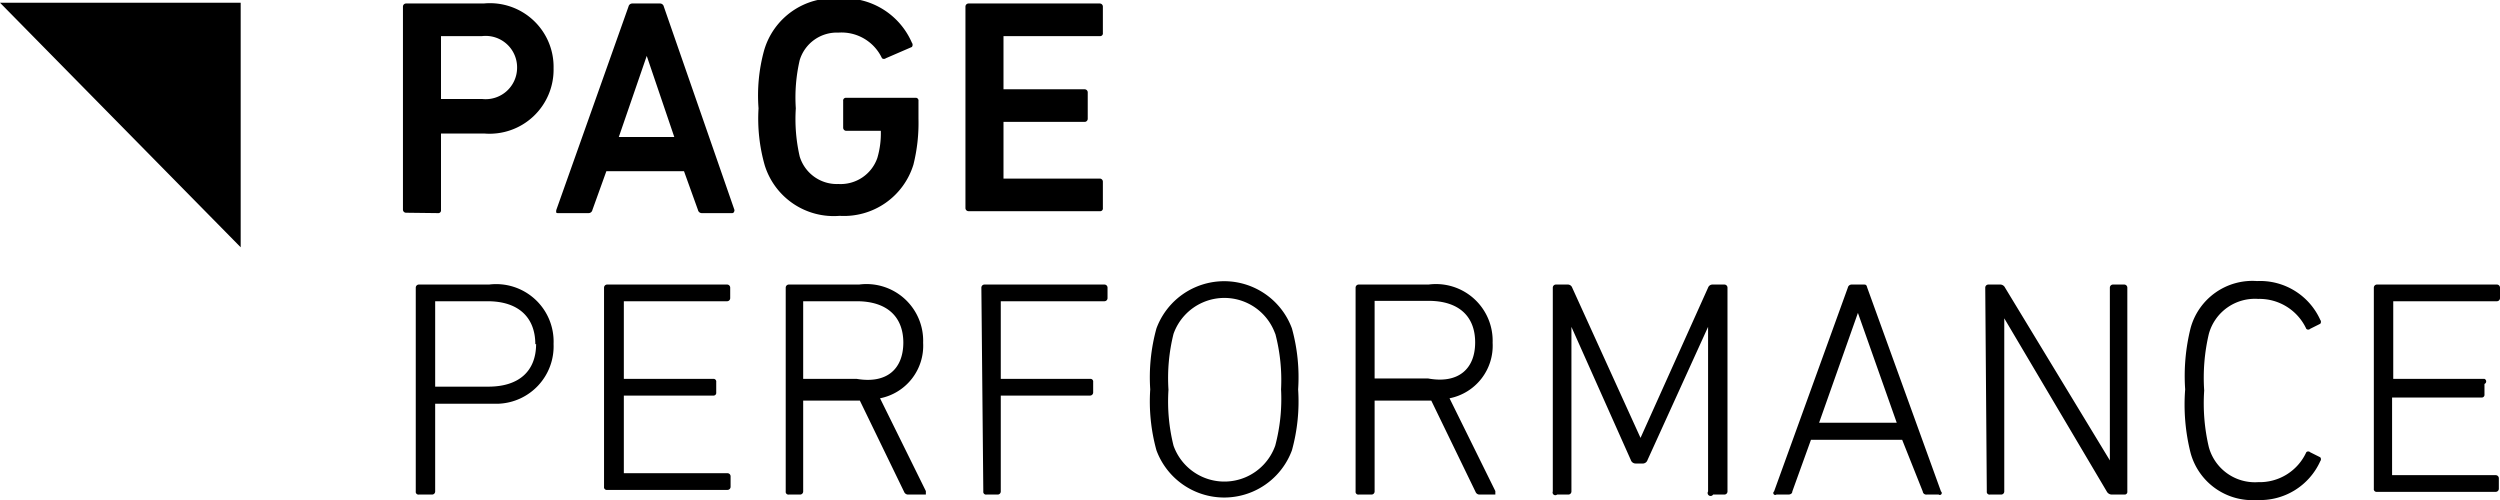 <svg xmlns="http://www.w3.org/2000/svg" viewBox="0 0 64.4 12.88"><path d="M6.2 6.37L0 .07h6.2v6.3zM10.79 12.74a.07.07 0 0 1-.08-.08V7.41a.08.08 0 0 1 .08-.08h1.81a1.48 1.48 0 0 1 1.66 1.53 1.48 1.48 0 0 1-1.42 1.54h-1.63v2.26a.08.08 0 0 1-.08.08zm3-3.87c0-.69-.43-1.11-1.23-1.11h-1.35v2.2h1.37c.8 0 1.23-.41 1.23-1.1zM15.56 7.41a.08.08 0 0 1 .08-.08h3.09a.08.08 0 0 1 .08.08v.27a.08.08 0 0 1-.08.08h-2.66v2h2.3a.07.07 0 0 1 .08.08v.27a.07.07 0 0 1-.06.08h-2.32v2h2.67a.08.08 0 0 1 .08.08v.27a.08.08 0 0 1-.08.08h-3.1a.07.07 0 0 1-.08-.08zM23.39 12.74a.11.11 0 0 1-.1-.07l-1.14-2.35h-1.46v2.34a.08.08 0 0 1-.08.08h-.29a.07.07 0 0 1-.08-.08V7.41a.08.08 0 0 1 .08-.08h1.81a1.46 1.46 0 0 1 1.65 1.5 1.38 1.38 0 0 1-1.11 1.43l1.18 2.39v.09zm-.12-3.91c0-.68-.43-1.07-1.2-1.07h-1.38v2h1.38c.77.13 1.2-.25 1.2-.94zM25.28 7.41a.08.08 0 0 1 .08-.08h3.09a.08.08 0 0 1 .08.08v.27a.08.08 0 0 1-.08.08h-2.67v2h2.3a.07.07 0 0 1 .08.08v.27a.08.08 0 0 1-.08.08h-2.3v2.47a.08.08 0 0 1-.08.08h-.29a.07.07 0 0 1-.08-.08zM29.79 11.6a4.72 4.72 0 0 1-.16-1.57 4.72 4.72 0 0 1 .16-1.57 1.86 1.86 0 0 1 3.49 0 4.72 4.72 0 0 1 .16 1.57 4.72 4.72 0 0 1-.16 1.57 1.86 1.86 0 0 1-3.49 0zm3.06-3a1.39 1.39 0 0 0-2.62 0 4.69 4.69 0 0 0-.13 1.44 4.69 4.69 0 0 0 .13 1.44 1.39 1.39 0 0 0 2.62 0 4.69 4.69 0 0 0 .15-1.45 4.69 4.69 0 0 0-.15-1.44zM38.11 12.74a.11.11 0 0 1-.1-.07l-1.14-2.35h-1.46v2.34a.08.08 0 0 1-.08.08H35a.07.07 0 0 1-.08-.08V7.41a.08.08 0 0 1 .08-.08h1.8a1.46 1.46 0 0 1 1.65 1.5 1.38 1.38 0 0 1-1.11 1.43l1.18 2.39v.09zM38 8.82c0-.68-.43-1.07-1.2-1.07h-1.39v2h1.38c.77.14 1.21-.24 1.21-.93zM40 7.41a.08.08 0 0 1 .08-.08h.3a.12.12 0 0 1 .12.08l1.76 3.87L44 7.41a.12.12 0 0 1 .11-.08h.31a.08.08 0 0 1 .08.08v5.25a.08.08 0 0 1-.08.08h-.29a.076.076 0 0 1-.13-.08V8.42l-1.56 3.43a.13.13 0 0 1-.14.09h-.16a.13.13 0 0 1-.13-.09l-1.53-3.43v4.24a.08.08 0 0 1-.08.08h-.29a.07.07 0 0 1-.11-.08zM47.6 7.41a.1.1 0 0 1 .1-.08h.3c.06 0 .08 0 .1.08l1.9 5.25a.05.05 0 0 1-.06.08h-.31a.09.09 0 0 1-.1-.08L49 11.33h-2.35l-.48 1.33c0 .06-.06.08-.1.08h-.31a.05.05 0 0 1-.06-.08zm1.26 3.48l-1-2.83-1 2.83zM51.14 7.41a.08.08 0 0 1 .08-.08h.29a.14.14 0 0 1 .14.08l2.7 4.45V7.41a.08.08 0 0 1 .08-.08h.29a.08.08 0 0 1 .08.08v5.25a.07.07 0 0 1-.06.08h-.33a.15.15 0 0 1-.14-.08L51.63 8.2v4.46a.08.08 0 0 1-.08.08h-.29a.07.07 0 0 1-.08-.08zM56.29 10.03a5.08 5.08 0 0 1 .14-1.58 1.65 1.65 0 0 1 1.71-1.21 1.7 1.7 0 0 1 1.63 1 .08.08 0 0 1 0 .1l-.26.13a.07.07 0 0 1-.1 0 1.33 1.33 0 0 0-1.24-.77 1.23 1.23 0 0 0-1.27.9 4.92 4.92 0 0 0-.12 1.46 4.91 4.91 0 0 0 .12 1.46 1.23 1.23 0 0 0 1.27.9 1.32 1.32 0 0 0 1.24-.77.07.07 0 0 1 .1 0l.26.13a.08.08 0 0 1 0 .1 1.7 1.7 0 0 1-1.63 1 1.65 1.65 0 0 1-1.71-1.21 5.08 5.08 0 0 1-.14-1.64zM61.15 7.41a.08.08 0 0 1 .08-.08h3.09a.08.08 0 0 1 .08.08v.27a.08.08 0 0 1-.08.08h-2.67v2H64a.07.07 0 0 1 0 .13v.27a.07.07 0 0 1-.06.08h-2.32v2h2.67a.08.08 0 0 1 .08.08v.27a.08.08 0 0 1-.08.08h-3.06a.07.07 0 0 1-.08-.08zM10.46 5.48a.08.08 0 0 1-.08-.08V.17a.08.08 0 0 1 .08-.08h2a1.64 1.64 0 0 1 1.8 1.67 1.65 1.65 0 0 1-1.78 1.68h-1.12v1.97a.07.07 0 0 1-.08.08zm2.86-3.72a.81.81 0 0 0-.9-.83h-1.06v1.62h1.06a.81.81 0 0 0 .9-.79zM16.19.17a.1.1 0 0 1 .1-.08H17a.1.1 0 0 1 .1.08l1.82 5.24s0 .08-.06.08h-.78a.1.1 0 0 1-.1-.08l-.36-1h-2l-.36 1a.1.1 0 0 1-.1.08h-.77c-.06 0-.07 0-.06-.08zm1.18 3.36l-.71-2.09-.72 2.09zM19.54 2.79a4.38 4.38 0 0 1 .14-1.48 1.86 1.86 0 0 1 1.93-1.35 1.9 1.9 0 0 1 1.88 1.14.09.09 0 0 1 0 .11l-.67.29a.08.08 0 0 1-.1 0A1.15 1.15 0 0 0 21.6.84a1 1 0 0 0-1 .71 4.26 4.26 0 0 0-.1 1.24 4.3 4.3 0 0 0 .1 1.24 1 1 0 0 0 1 .71 1 1 0 0 0 1-.67 2.24 2.24 0 0 0 .09-.7h-.89a.08.08 0 0 1-.08-.08V2.6a.07.07 0 0 1 .08-.08h1.78a.07.07 0 0 1 .08.08v.46a4.42 4.42 0 0 1-.13 1.18 1.87 1.87 0 0 1-1.9 1.32 1.86 1.86 0 0 1-1.93-1.3 4.38 4.38 0 0 1-.16-1.47zM24.87.17a.08.08 0 0 1 .08-.08h3.38a.08.08 0 0 1 .08.08v.68a.07.07 0 0 1-.08.08h-2.48V2.3h2.09a.08.08 0 0 1 .08.08v.68a.08.08 0 0 1-.08.08h-2.09V4.6h2.48a.08.08 0 0 1 .08.08v.68a.07.07 0 0 1-.08.08h-3.38a.08.08 0 0 1-.08-.08z"/></svg>